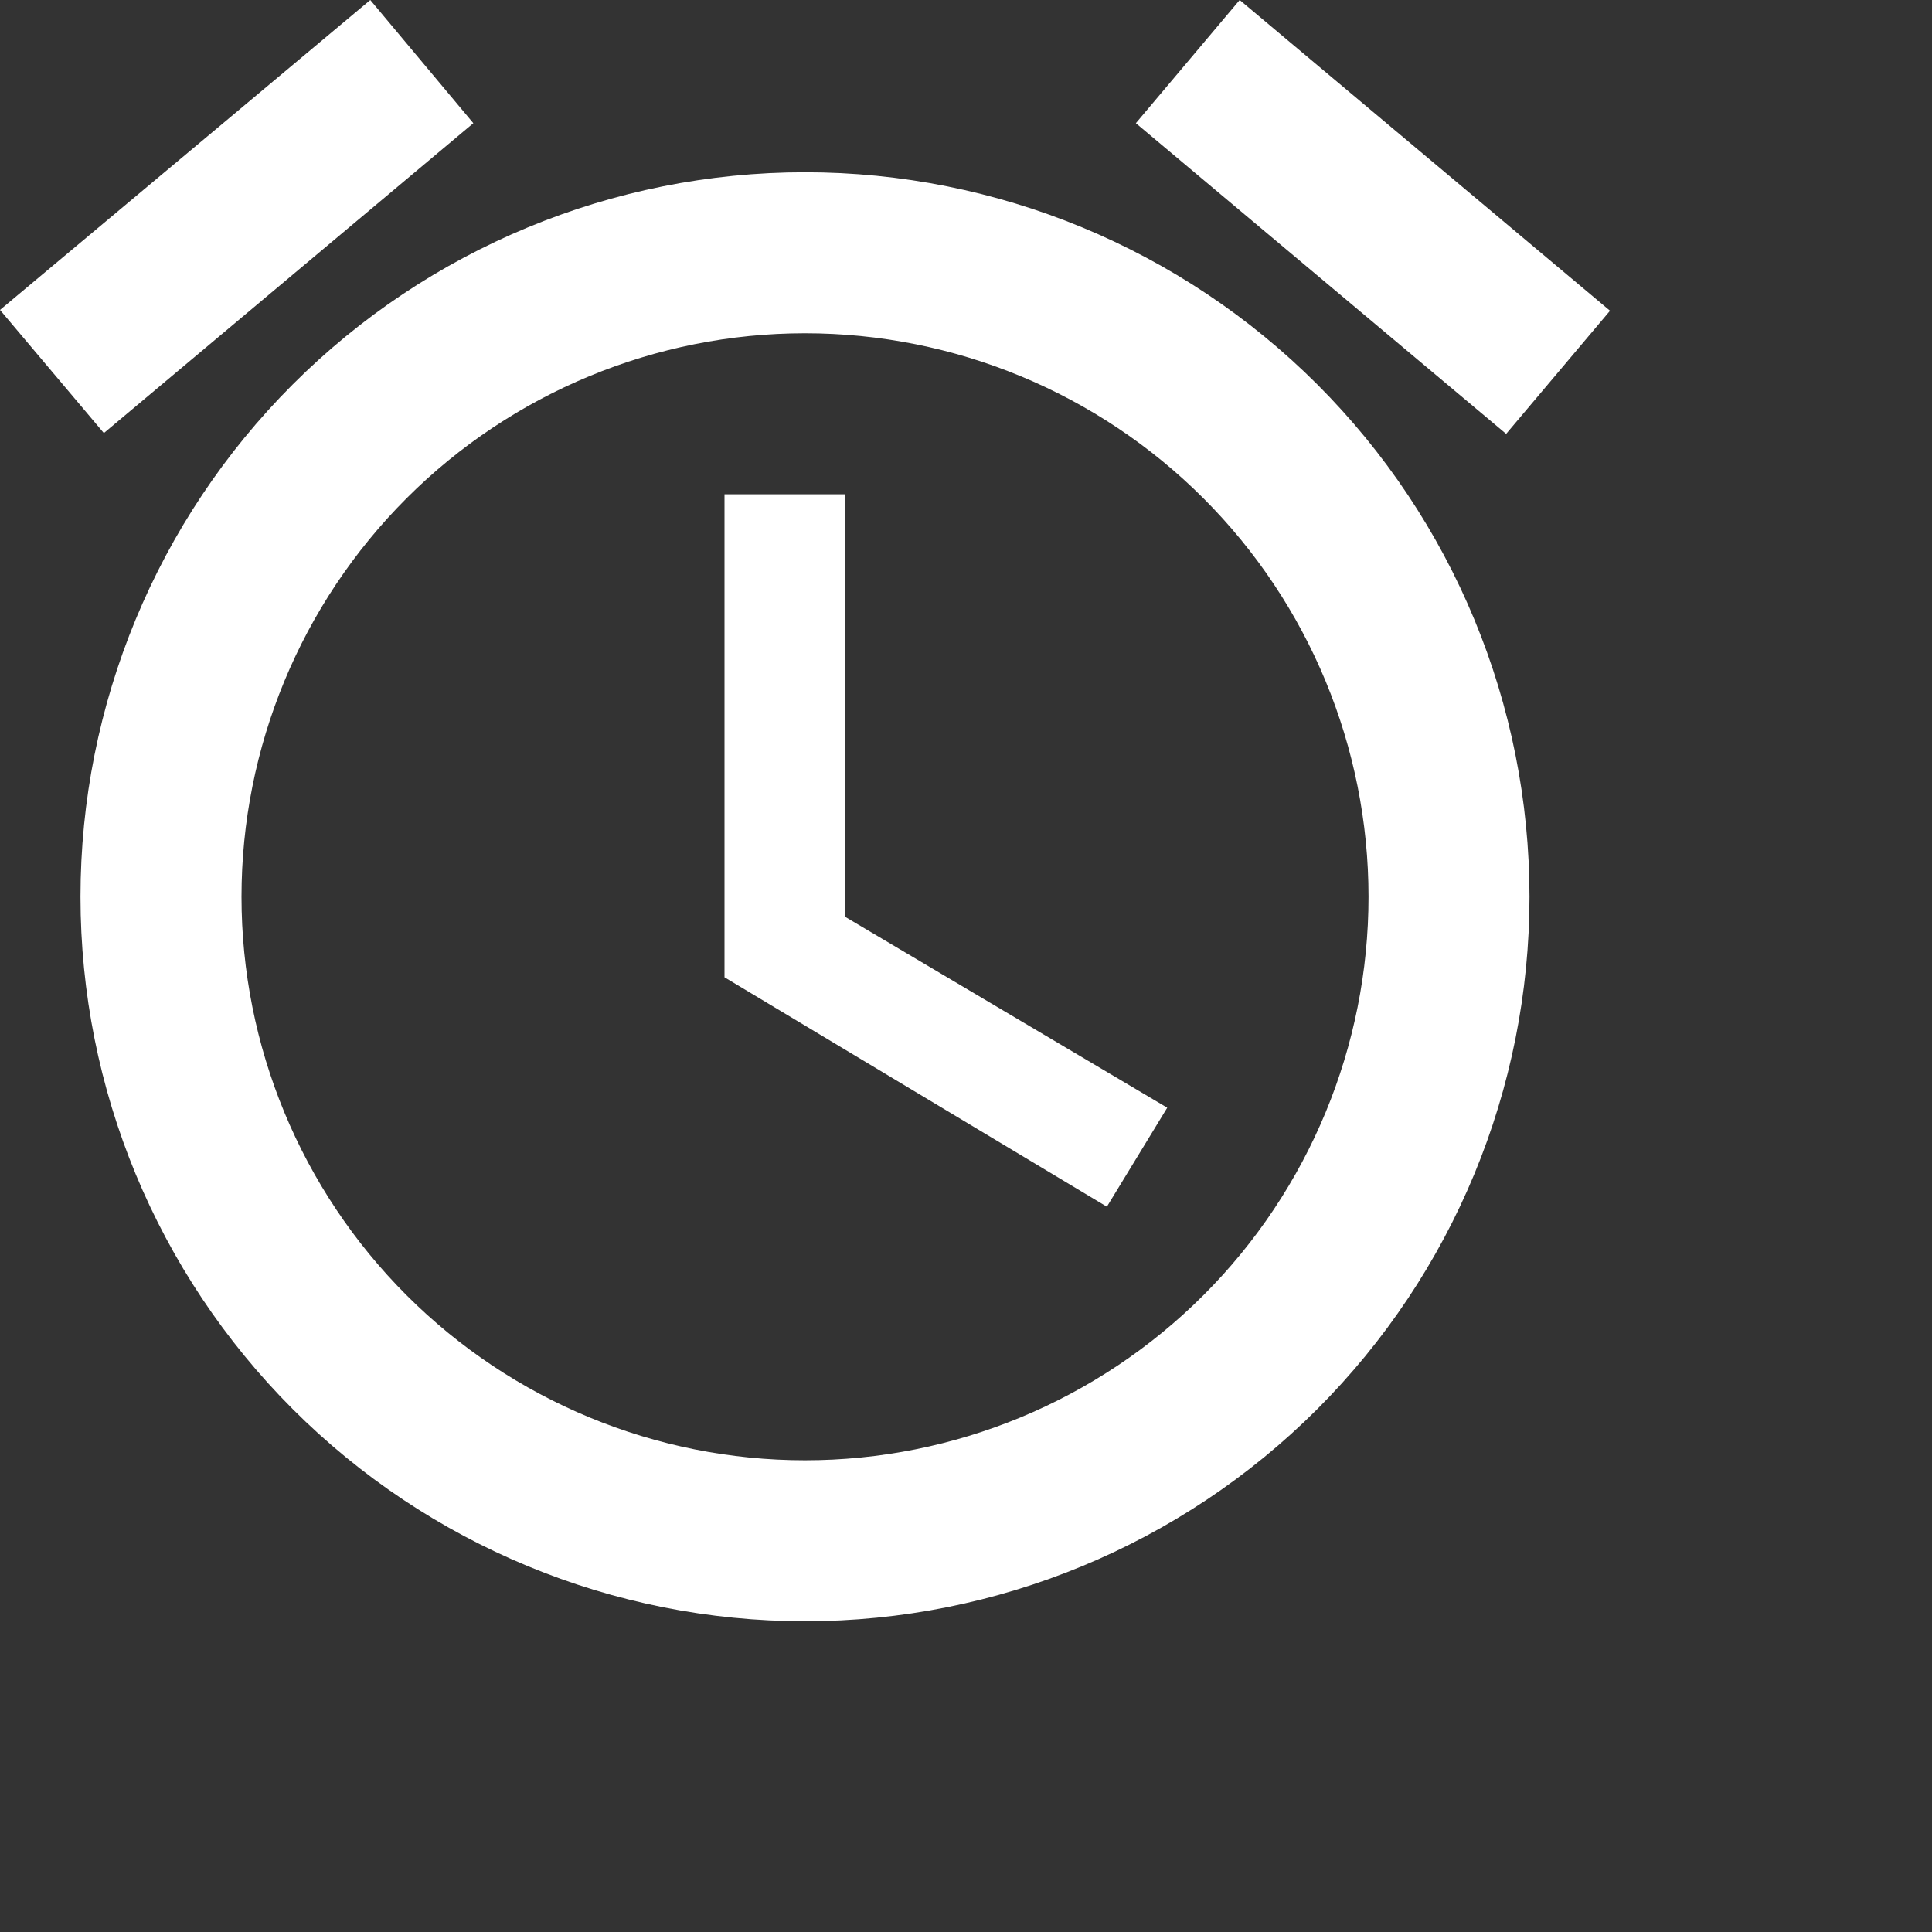 <?xml version="1.0" encoding="UTF-8" standalone="no"?><svg width='50' height='50' viewBox='0 0 50 50' fill='none' xmlns='http://www.w3.org/2000/svg'>
<rect x="0" y="0" width="50" height="50" fill="#333333" stroke="none"/>
<path d='M20.833 37.792C16.966 37.792 13.256 36.255 10.521 33.52C7.786 30.785 6.25 27.076 6.25 23.208C6.25 19.341 7.786 15.631 10.521 12.896C13.256 10.162 16.966 8.625 20.833 8.625C24.701 8.625 28.41 10.162 31.145 12.896C33.88 15.631 35.417 19.341 35.417 23.208C35.417 27.076 33.88 30.785 31.145 33.52C28.41 36.255 24.701 37.792 20.833 37.792ZM20.833 4.458C15.861 4.458 11.091 6.434 7.575 9.95C4.059 13.466 2.083 18.235 2.083 23.208C2.083 28.181 4.059 32.95 7.575 36.467C11.091 39.983 15.861 41.958 20.833 41.958C25.806 41.958 30.575 39.983 34.092 36.467C37.608 32.95 39.583 28.181 39.583 23.208C39.583 18.235 37.608 13.466 34.092 9.95C30.575 6.434 25.806 4.458 20.833 4.458ZM21.875 12.792H18.75V25.292L28.646 31.229L30.208 28.667L21.875 23.729V12.792ZM12.25 3.188L9.583 0L0 8.021L2.688 11.208L12.25 3.188ZM41.667 8.042L32.083 0L29.396 3.188L38.979 11.229L41.667 8.042Z' fill='white'/>
</svg>
